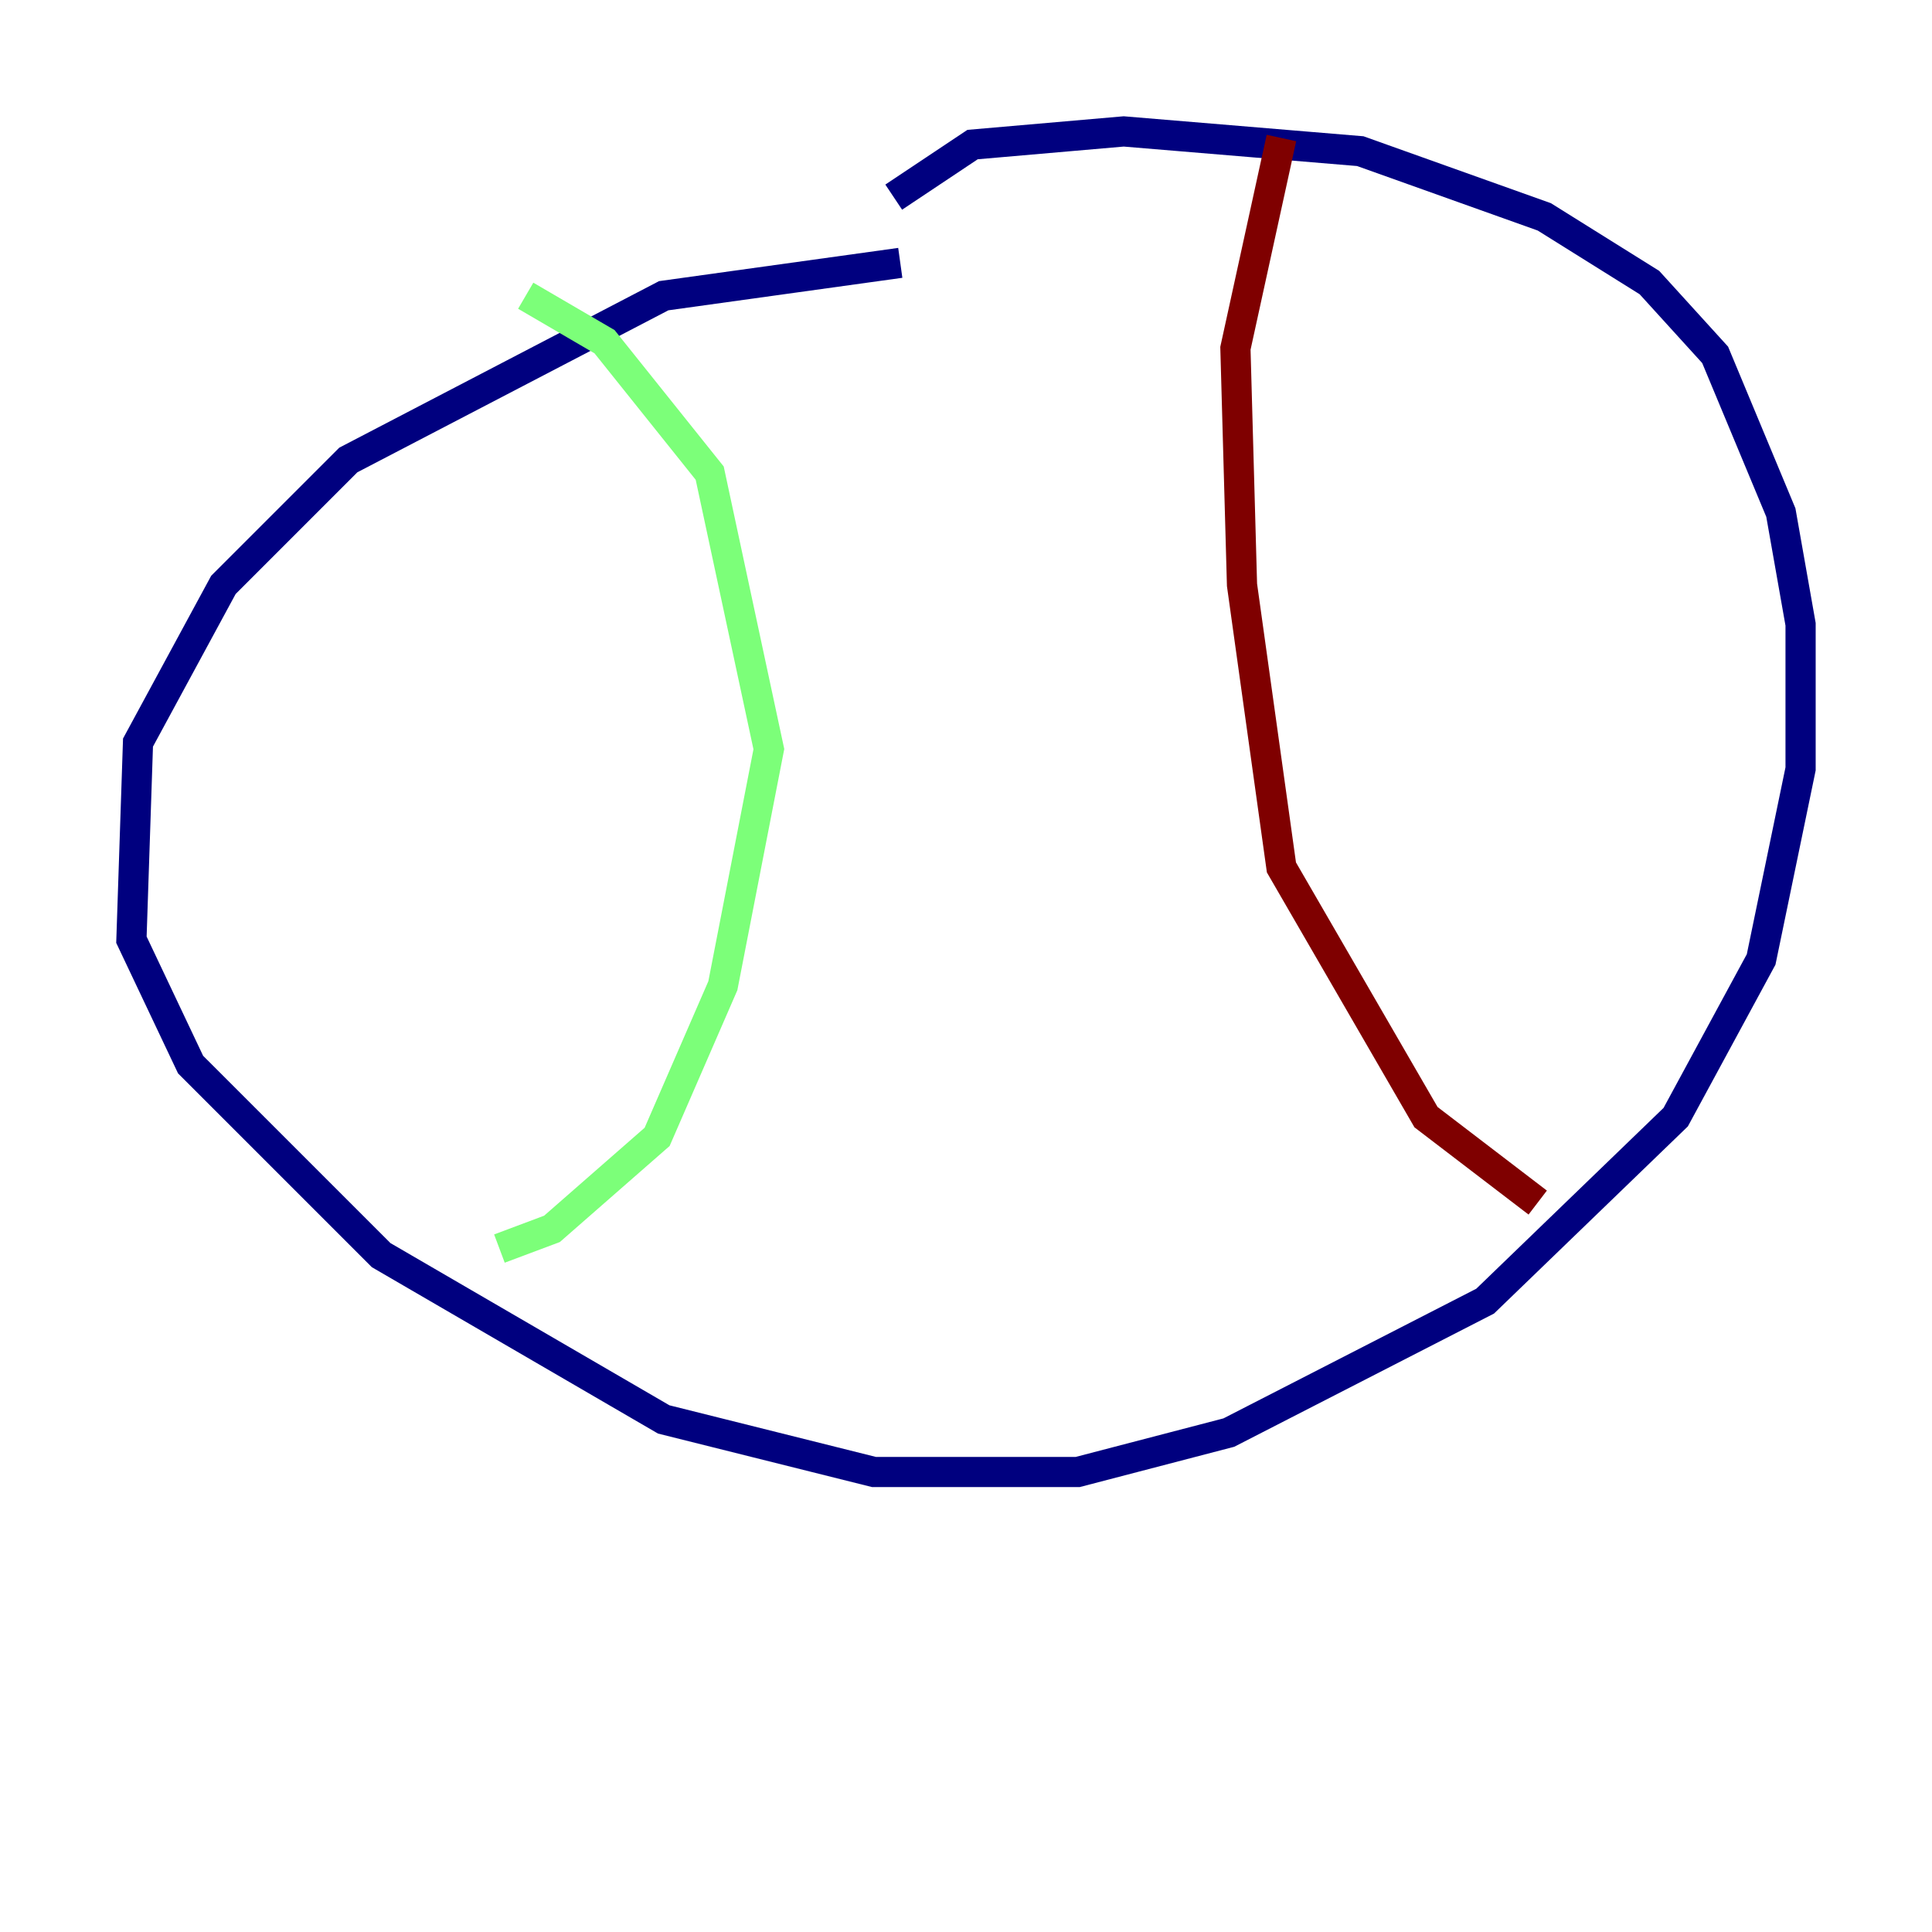 <?xml version="1.0" encoding="utf-8" ?>
<svg baseProfile="tiny" height="128" version="1.2" viewBox="0,0,128,128" width="128" xmlns="http://www.w3.org/2000/svg" xmlns:ev="http://www.w3.org/2001/xml-events" xmlns:xlink="http://www.w3.org/1999/xlink"><defs /><polyline fill="none" points="59.646,17.415 43.973,19.592 23.075,30.476 14.803,38.748 9.143,49.197 8.707,62.258 12.626,70.531 25.252,83.156 43.973,94.041 57.905,97.524 71.401,97.524 81.415,94.912 98.395,86.204 111.02,74.014 116.68,63.565 119.293,50.939 119.293,41.361 117.986,33.959 113.633,23.51 109.279,18.721 102.313,14.367 90.122,10.014 74.449,8.707 64.435,9.578 59.211,13.061" stroke="#00007f" stroke-width="2" /><polyline fill="none" points="34.83,19.592 40.054,22.64 47.02,31.347 50.939,49.633 47.891,65.306 43.537,75.32 36.571,81.415 33.088,82.721" stroke="#7cff79" stroke-width="2" /><polyline fill="none" points="84.898,9.143 81.85,23.075 82.286,38.748 84.898,57.469 94.476,74.014 101.878,79.674" stroke="#7f0000" stroke-width="2" /></svg>